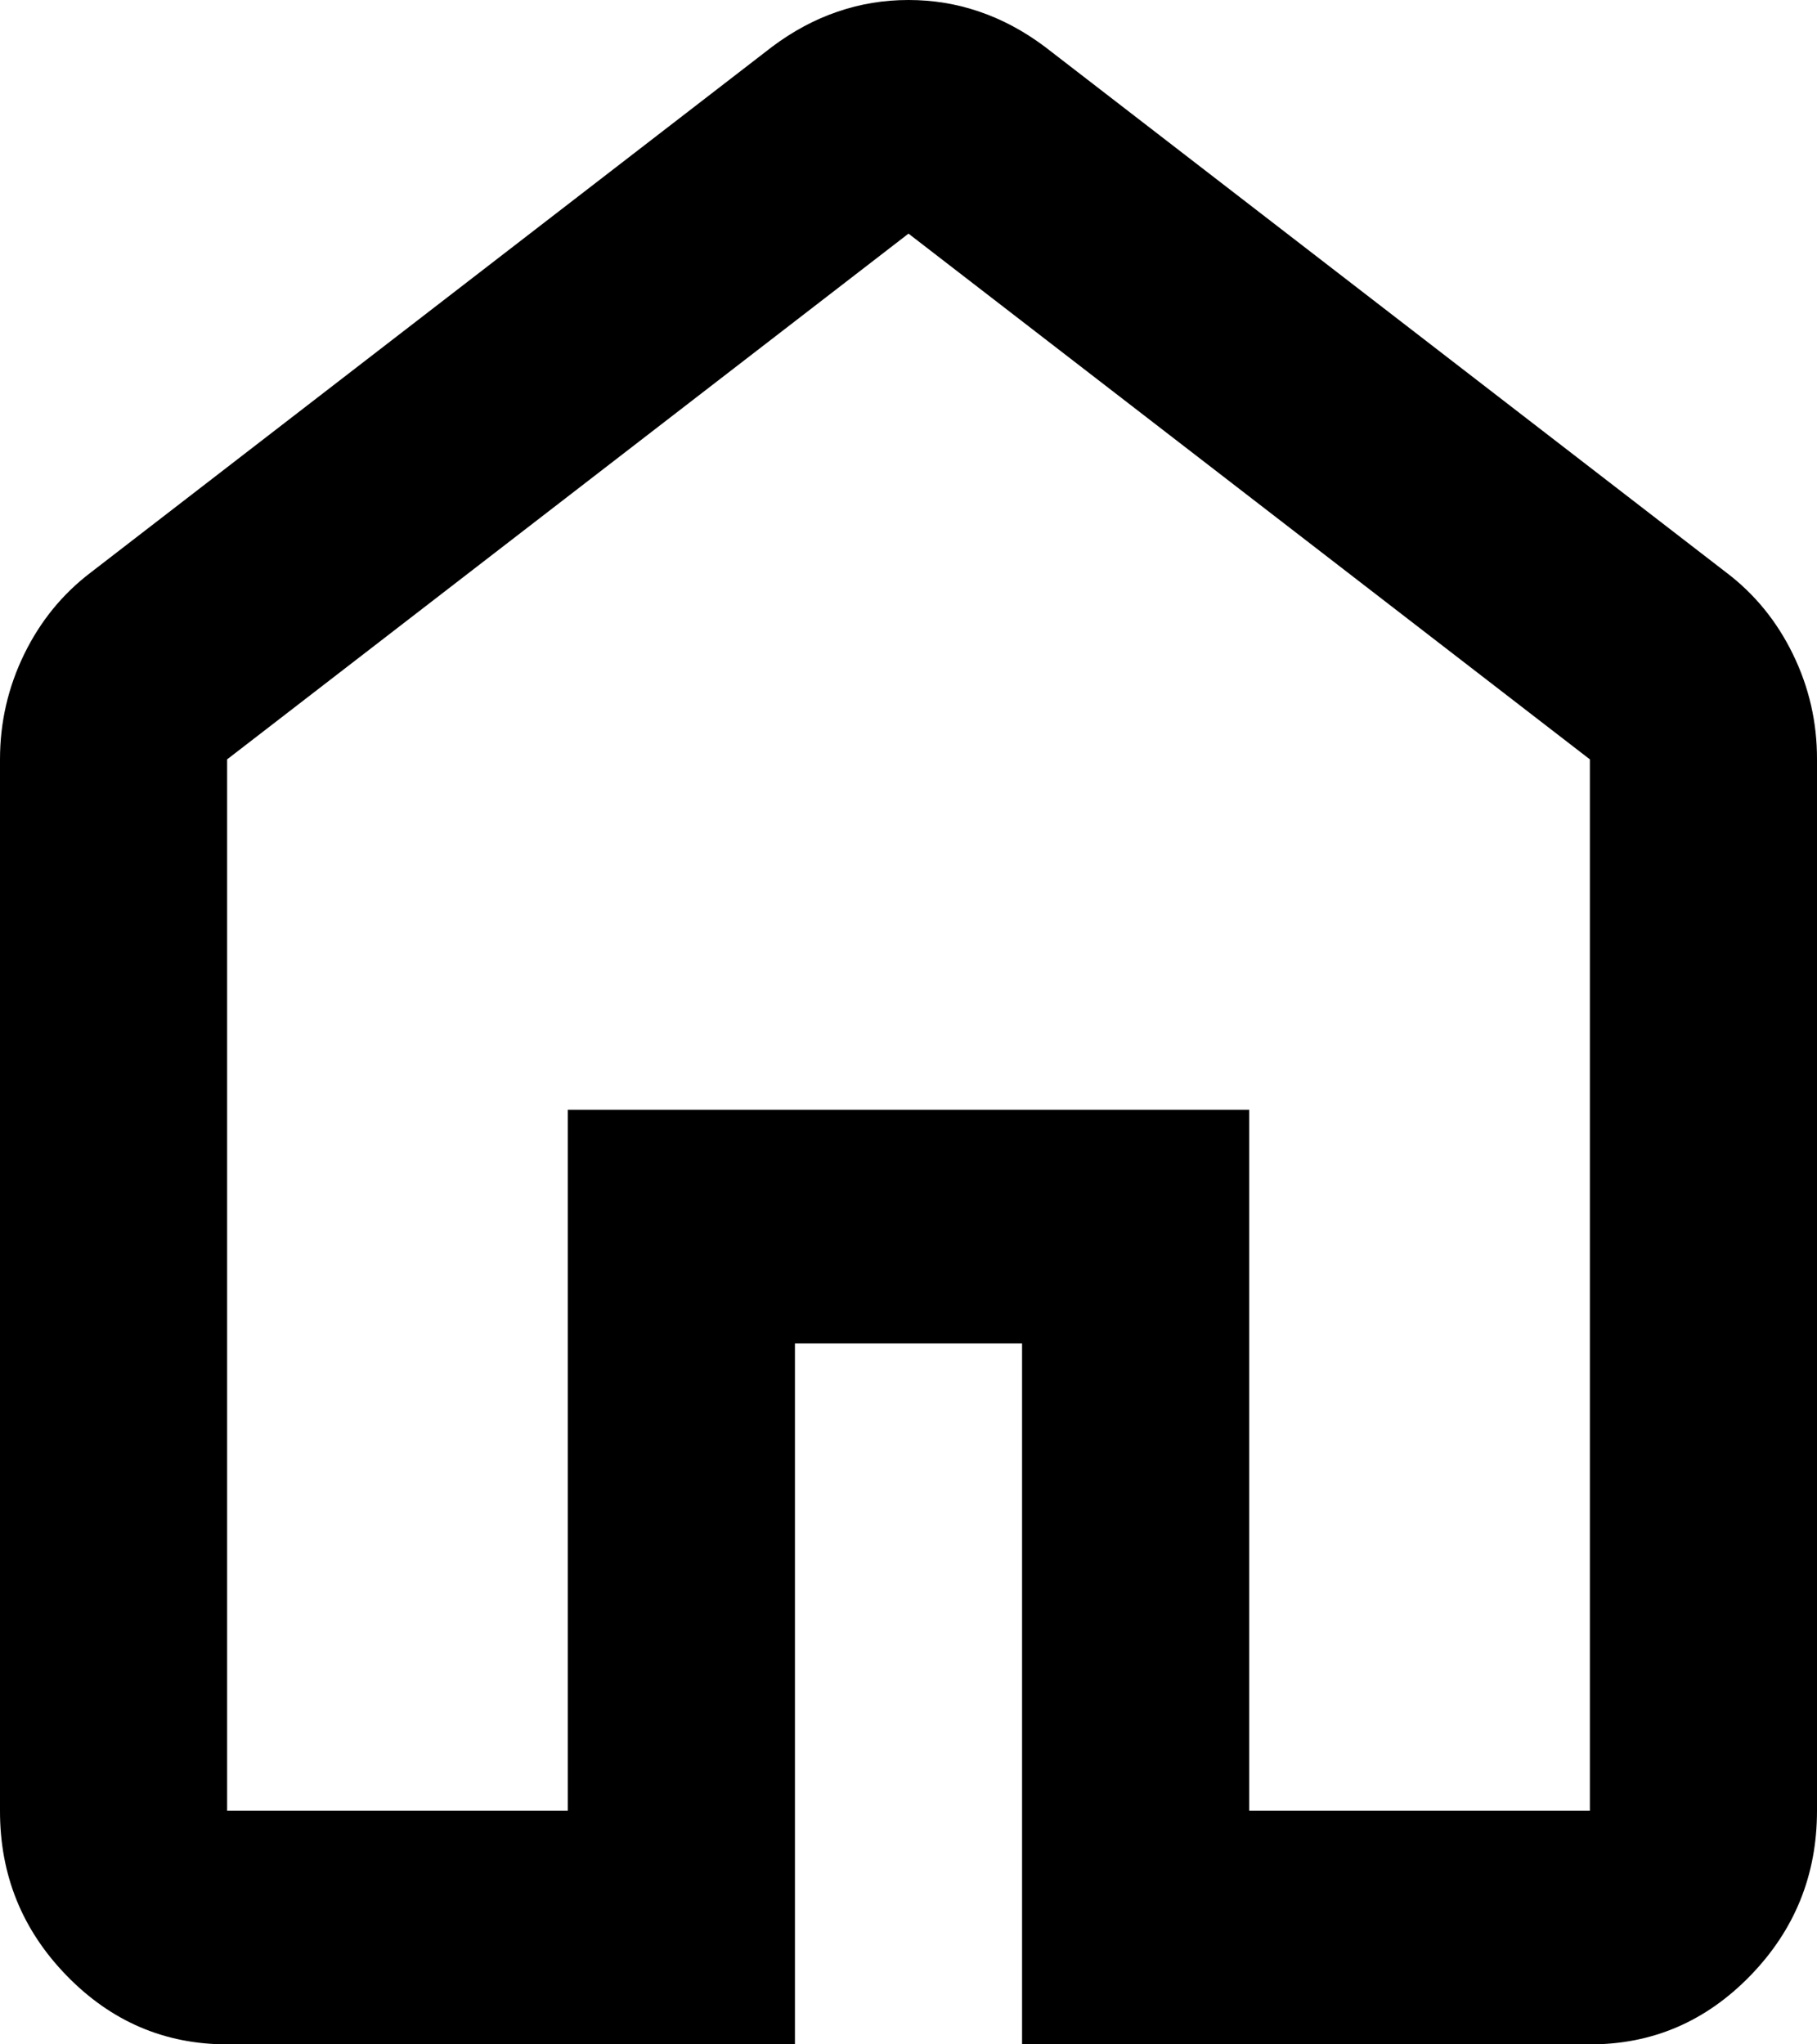 <svg width="16" height="18" viewBox="0 0 16 18" fill="none" xmlns="http://www.w3.org/2000/svg">
<path d="M2 15.943H5V9.771H11V15.943H14V6.686L8 2.057L2 6.686V15.943ZM2 18C1.45 18 0.979 17.798 0.587 17.395C0.195 16.992 -0.001 16.508 1.69779e-06 15.943V6.686C1.69779e-06 6.36 0.071 6.051 0.213 5.76C0.355 5.469 0.551 5.229 0.8 5.04L6.8 0.411C6.983 0.274 7.175 0.171 7.375 0.103C7.575 0.034 7.783 0 8 0C8.217 0 8.425 0.034 8.625 0.103C8.825 0.171 9.017 0.274 9.2 0.411L15.2 5.04C15.45 5.229 15.646 5.469 15.788 5.76C15.93 6.051 16.001 6.36 16 6.686V15.943C16 16.509 15.804 16.993 15.412 17.396C15.02 17.799 14.549 18.001 14 18H9V11.829H7V18H2Z" fill="black"/>
</svg>
